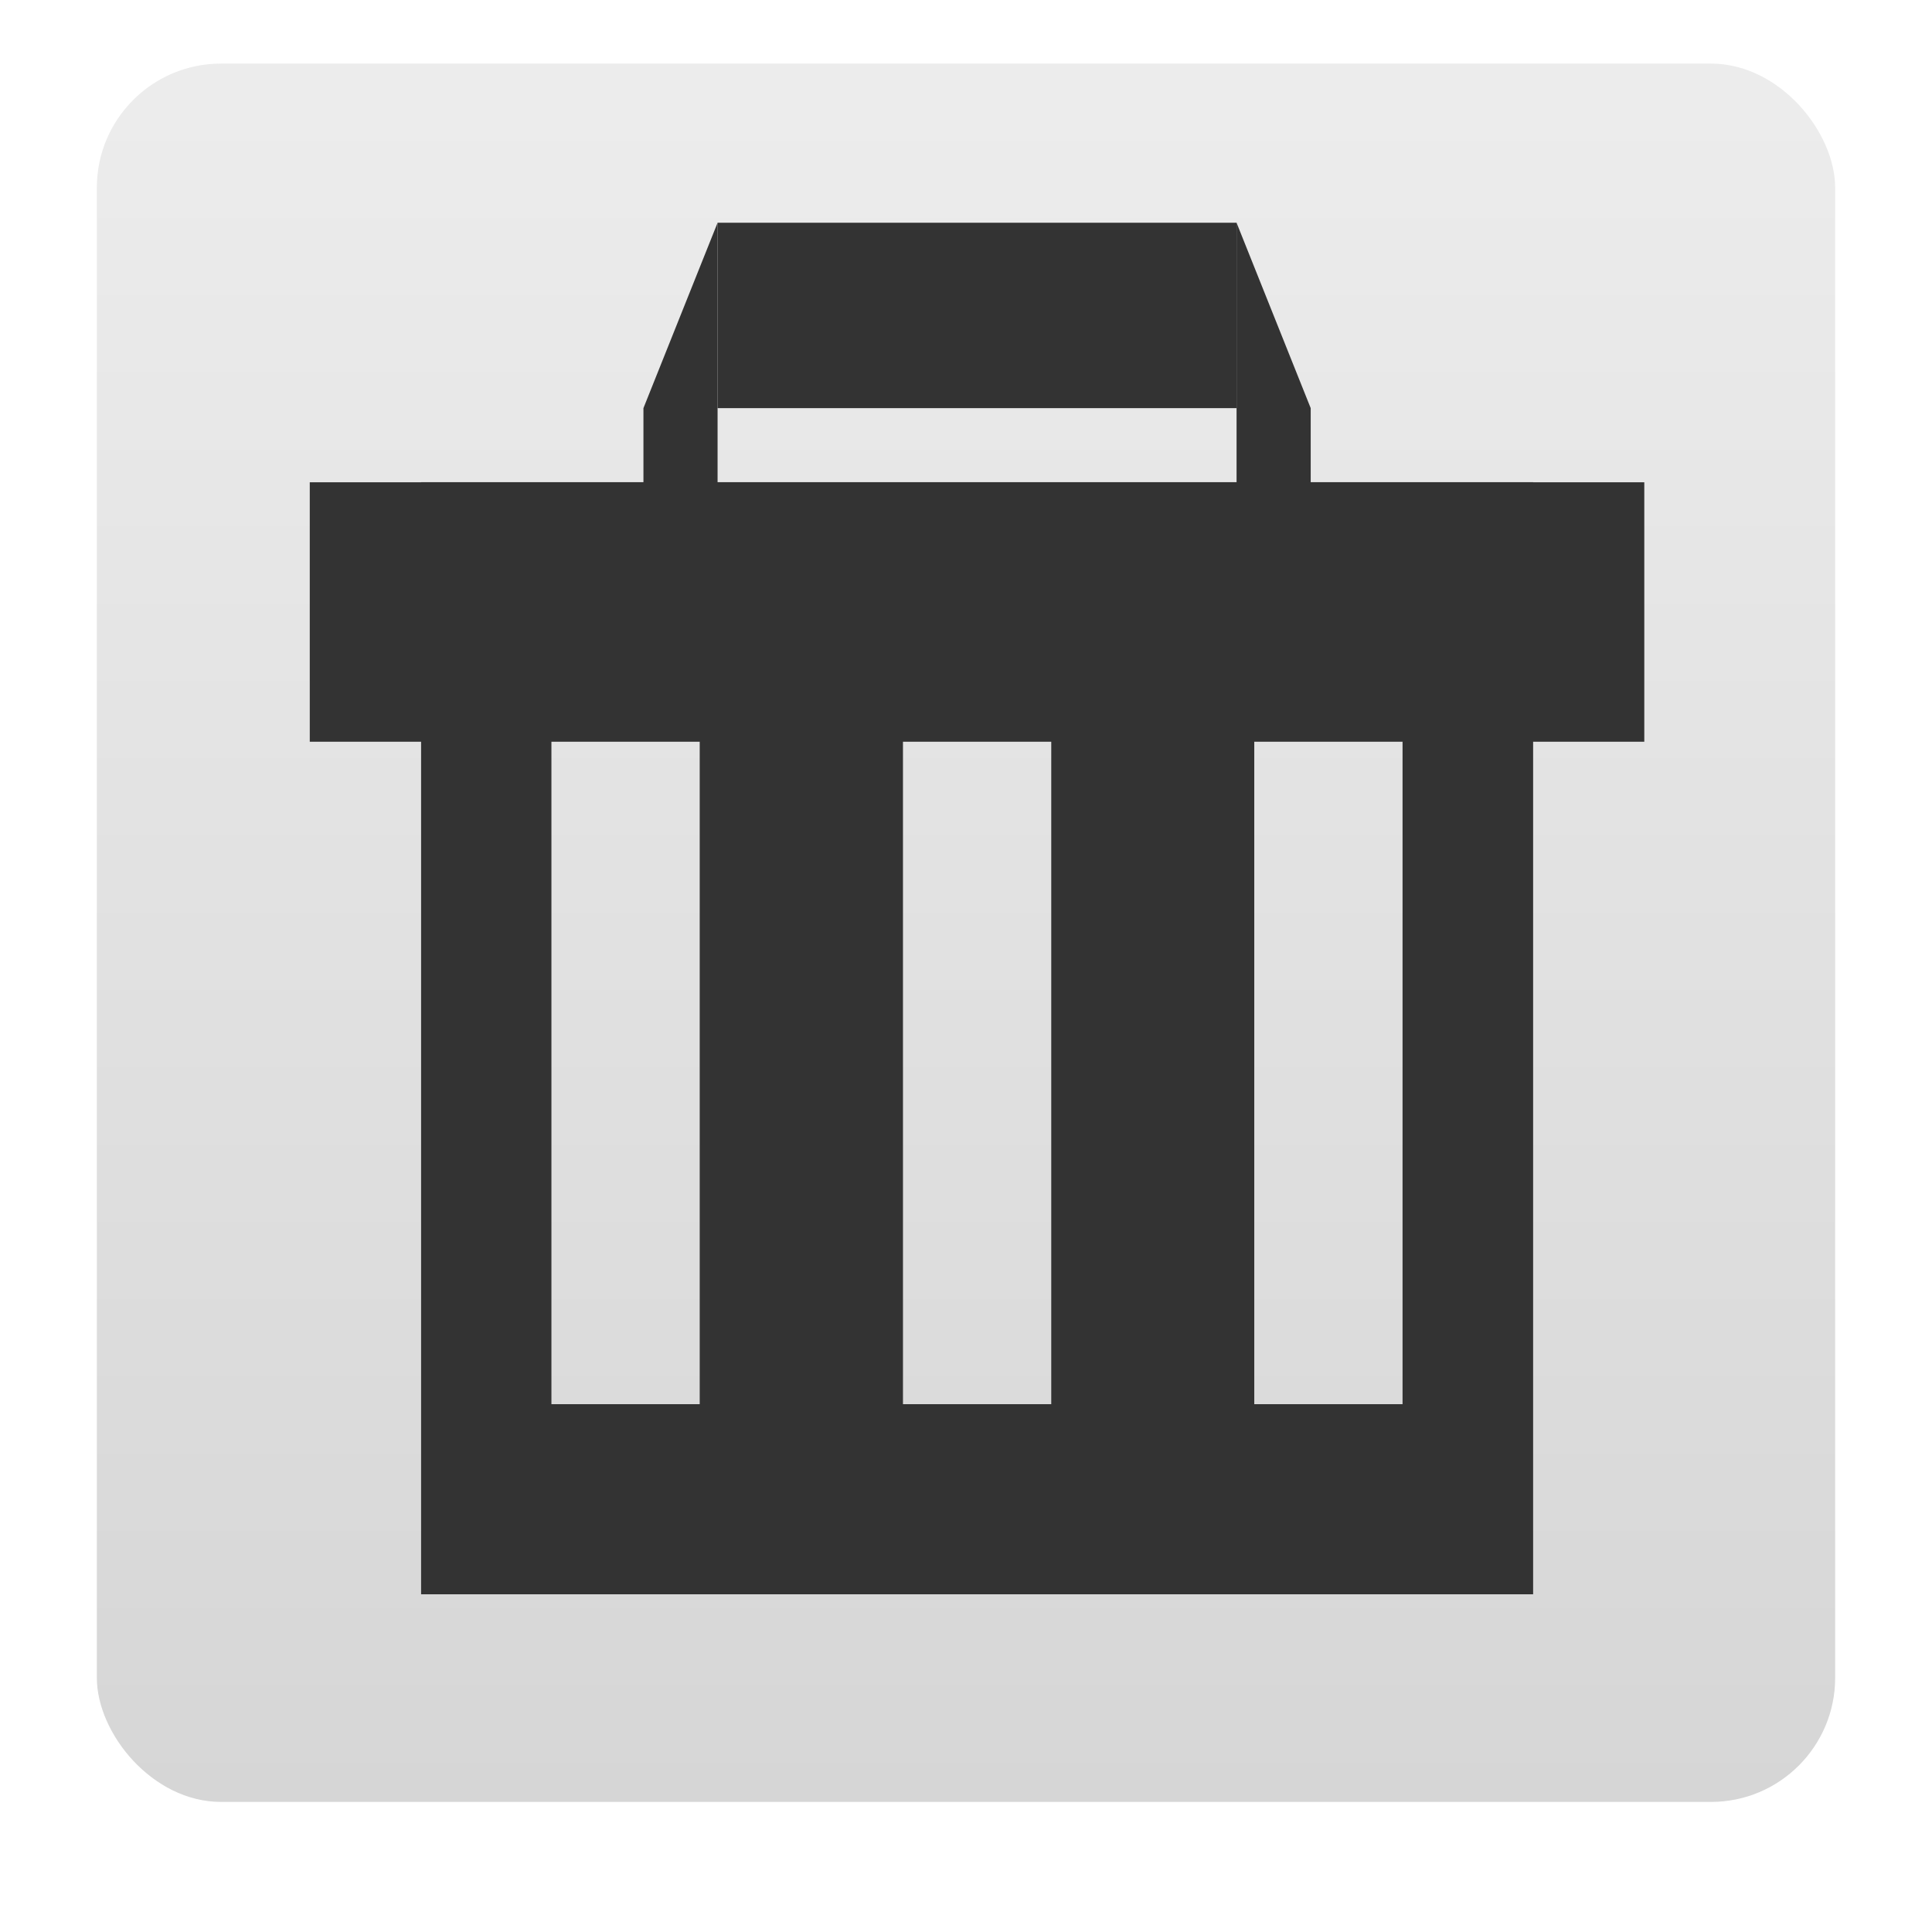 <svg width="24" version="1.0" xmlns="http://www.w3.org/2000/svg" height="24" xmlns:xlink="http://www.w3.org/1999/xlink">
<defs>
<linearGradient id="ButtonColor-6" y1="21" x1="10.32" y2="1" x2="10.32" gradientUnits="userSpaceOnUse">
<stop offset="0" style="stop-color:#c8c8c8"/>
<stop offset="1" style="stop-color:#e6e6e6"/>
</linearGradient>
<linearGradient gradientTransform="matrix(0.257,0,0,0.257,-0.339,-0.753)" xlink:href="#ButtonColor-6" id="linearGradient3035" y1="90" x1="48" y2="5.988" gradientUnits="userSpaceOnUse" x2="48"/>
</defs>
<rect width="21.594" x="1.203" y="0.79" rx="1.542" height="21.594" style="opacity:.75;fill:url(#linearGradient3035)"/>
<g style="fill:#333;fill-rule:evenodd">
<path d="M 5.231,5.99 V 19.805 H 19.045 V 5.99 Z M 6.85,7.832 h 1.842 v 9.611 H 6.85 Z m 4.367,0 h 1.842 v 9.611 h -1.842 z m 4.364,0 h 1.842 v 9.611 h -1.842 z"/>
<rect width="16.578" x="3.848" y="5.991" height="3.223"/>
<path d="m 8.914,2.767 -0.921,2.303 v 0.921 h 0.921 v -0.921 z m 6.447,0 v 2.303 0.921 h 0.921 v -0.921 z"/>
<path d="m 8.914,2.767 v 2.303 h 6.447 V 2.767 Z"/>
</g>
</svg>
